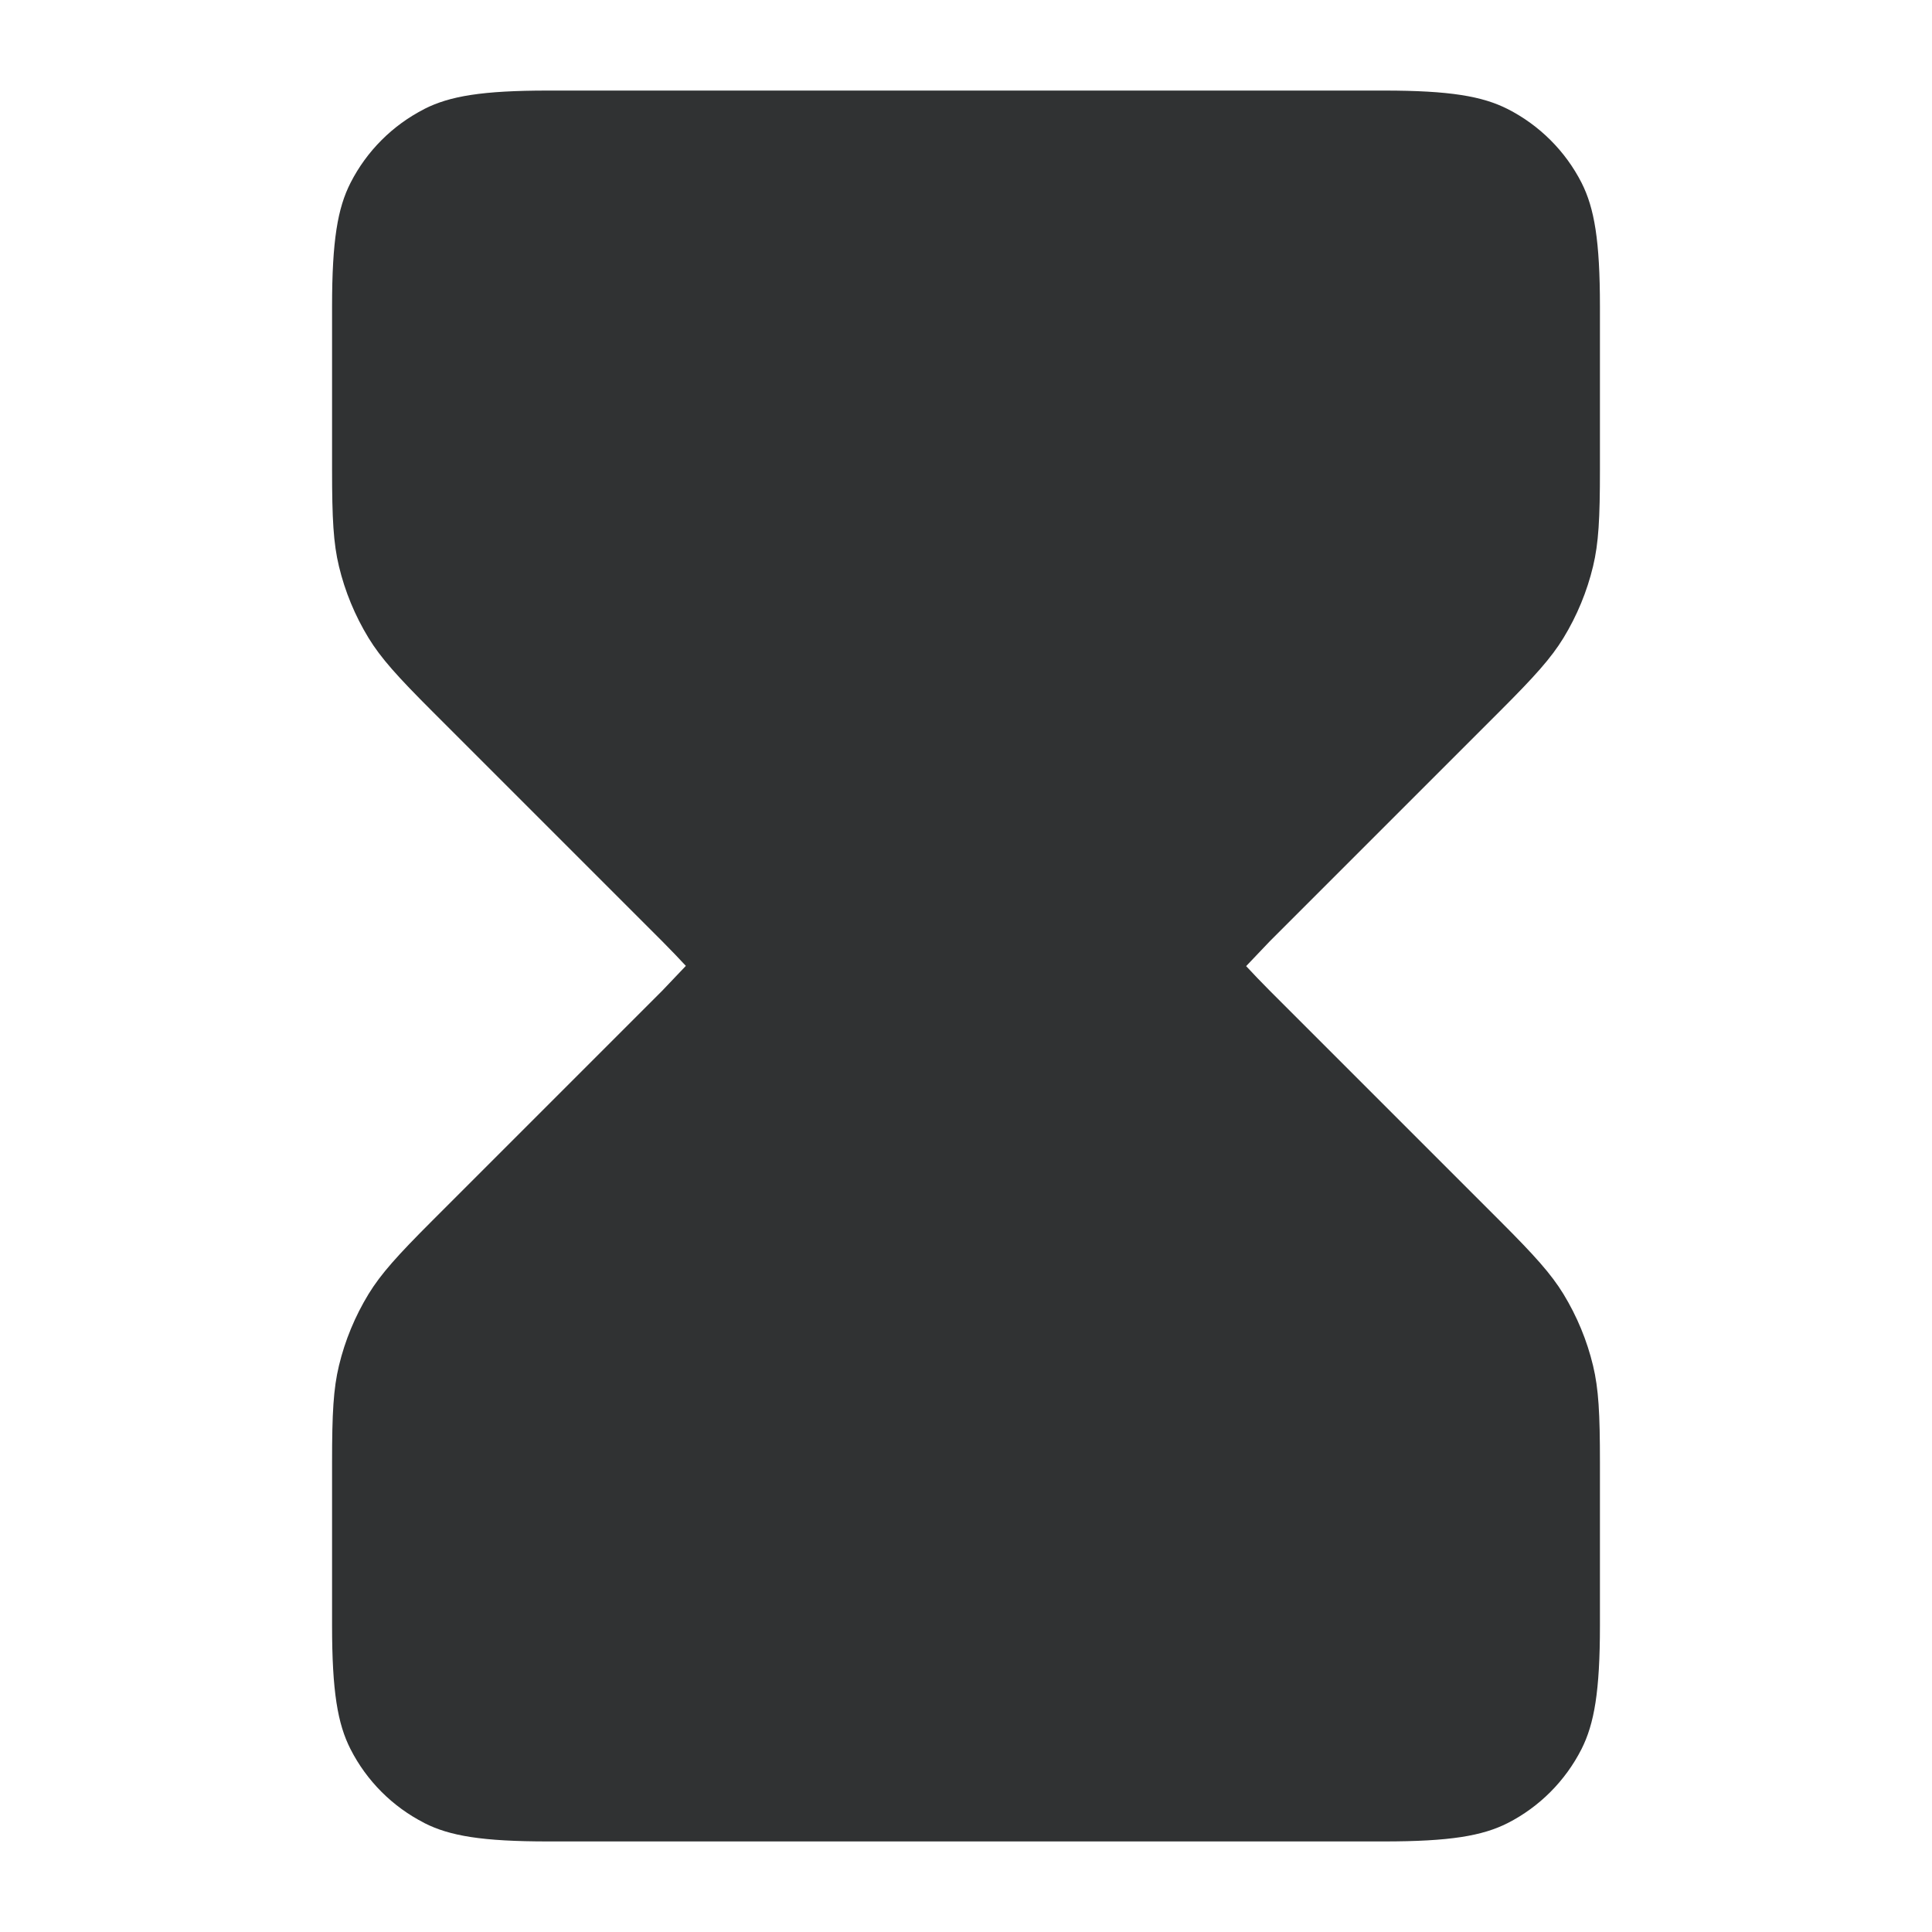 <svg width="16" height="16" viewBox="0 0 16 16" fill="none" xmlns="http://www.w3.org/2000/svg">
    <path fill-rule="evenodd" clip-rule="evenodd"
        d="M5.68 7.999L5.484 8.205L3.579 10.11C3.291 10.398 3.155 10.549 3.052 10.717C2.94 10.901 2.857 11.101 2.807 11.31C2.761 11.501 2.75 11.704 2.75 12.112V13.46C2.75 14.008 2.796 14.276 2.903 14.486C3.037 14.749 3.251 14.963 3.514 15.097L3.515 15.098C3.724 15.204 3.992 15.25 4.54 15.25H11.46C12.008 15.25 12.276 15.204 12.486 15.098C12.749 14.964 12.963 14.749 13.097 14.486C13.203 14.276 13.25 14.008 13.25 13.46V12.112C13.25 11.704 13.239 11.502 13.193 11.31C13.143 11.101 13.06 10.901 12.948 10.717C12.845 10.549 12.709 10.398 12.421 10.11L10.516 8.205C10.446 8.135 10.373 8.058 10.32 8.001L10.516 7.795L12.421 5.89C12.709 5.602 12.845 5.451 12.948 5.283C13.06 5.099 13.143 4.899 13.193 4.69C13.239 4.498 13.25 4.296 13.25 3.888V2.54C13.25 1.992 13.204 1.724 13.098 1.514C12.964 1.251 12.749 1.037 12.486 0.903C12.276 0.797 12.008 0.75 11.46 0.75H4.54C3.992 0.75 3.724 0.796 3.515 0.902L3.514 0.903C3.251 1.037 3.037 1.251 2.903 1.514C2.796 1.724 2.75 1.992 2.75 2.54V3.888C2.75 4.296 2.761 4.499 2.807 4.69C2.857 4.899 2.94 5.099 3.052 5.283C3.155 5.451 3.291 5.602 3.579 5.89L5.484 7.795C5.554 7.865 5.627 7.942 5.68 7.999Z"
        fill="#303233" />
</svg>
